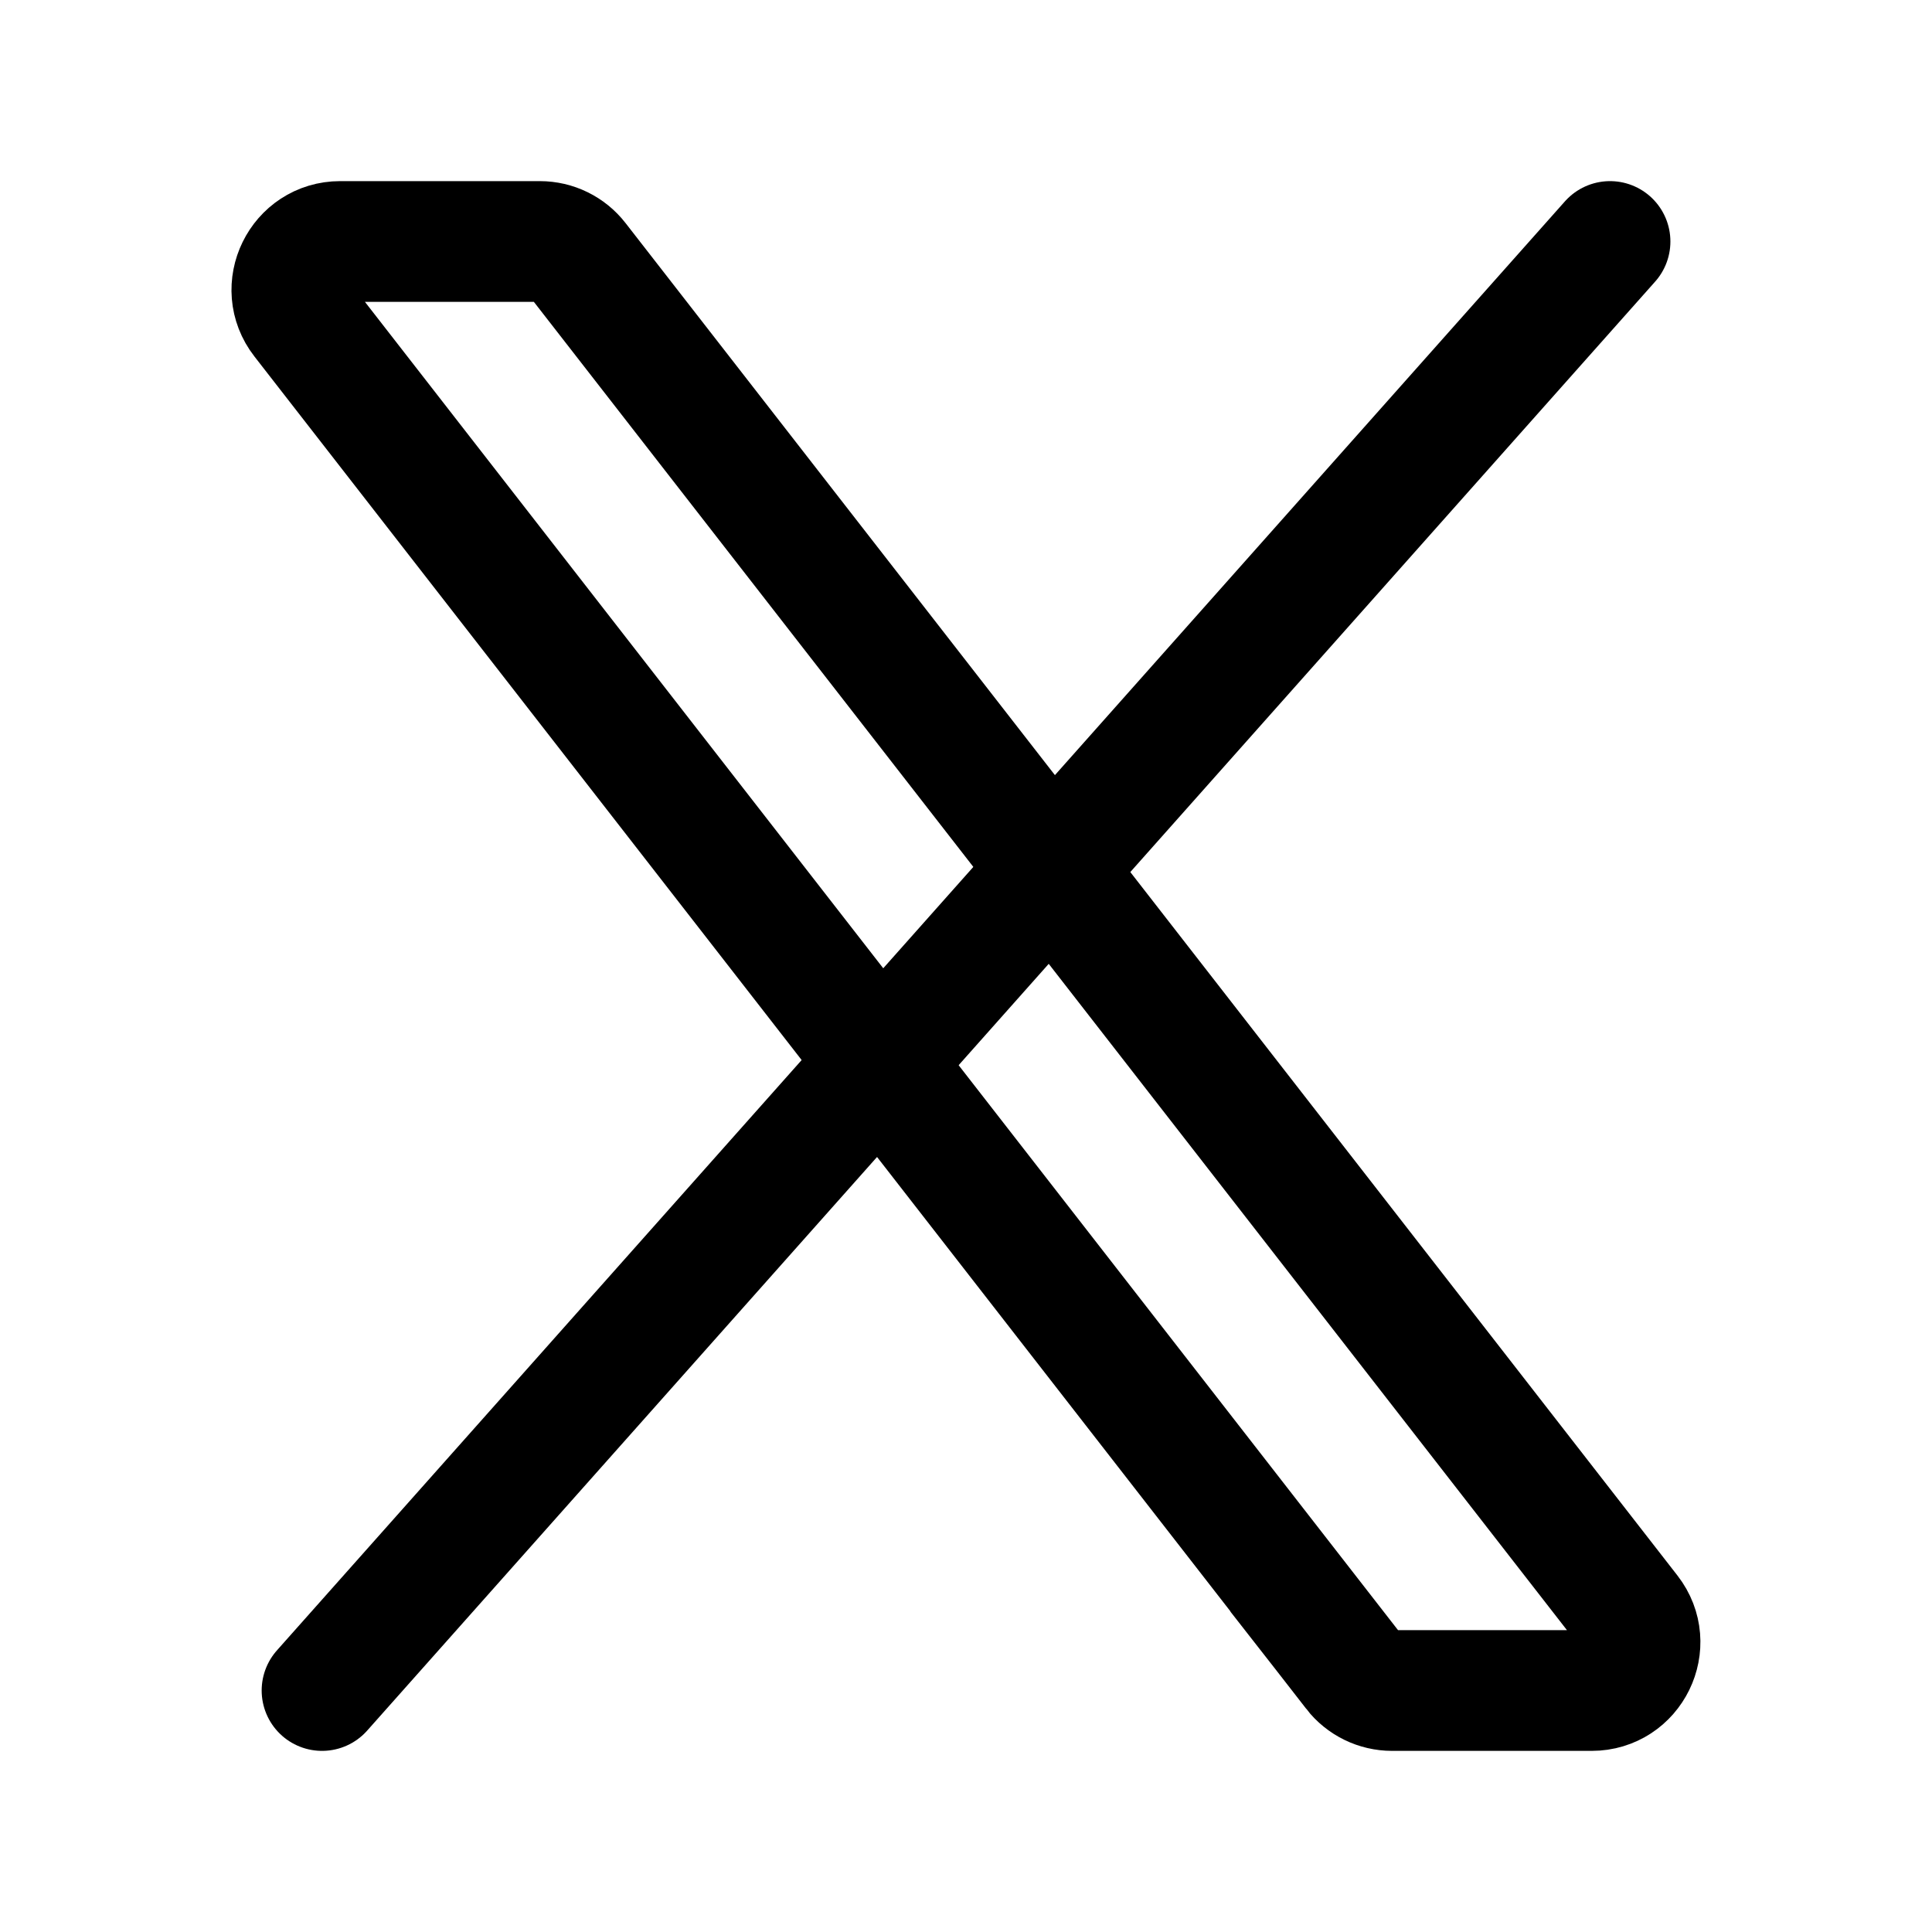 <!-- Generated by IcoMoon.io -->
<svg version="1.1" xmlns="http://www.w3.org/2000/svg" width="32" height="32" viewBox="0 0 32 32">
<path fill="none" stroke-linejoin="miter" stroke-linecap="butt" stroke-miterlimit="4" stroke-width="2" stroke="#000" d="M22.426 27.691l-17.422-22.4c-0.409-0.525-0.034-1.291 0.631-1.291h3.306c0.247 0 0.48 0.114 0.631 0.309l17.422 22.4c0.409 0.526 0.034 1.291-0.631 1.291h-3.306c-0.247 0-0.48-0.114-0.632-0.309z"></path>
<path fill="none" stroke-linejoin="miter" stroke-linecap="round" stroke-miterlimit="4" stroke-width="2" stroke="#000" d="M26.667 4l-21.333 24"></path>
</svg>
